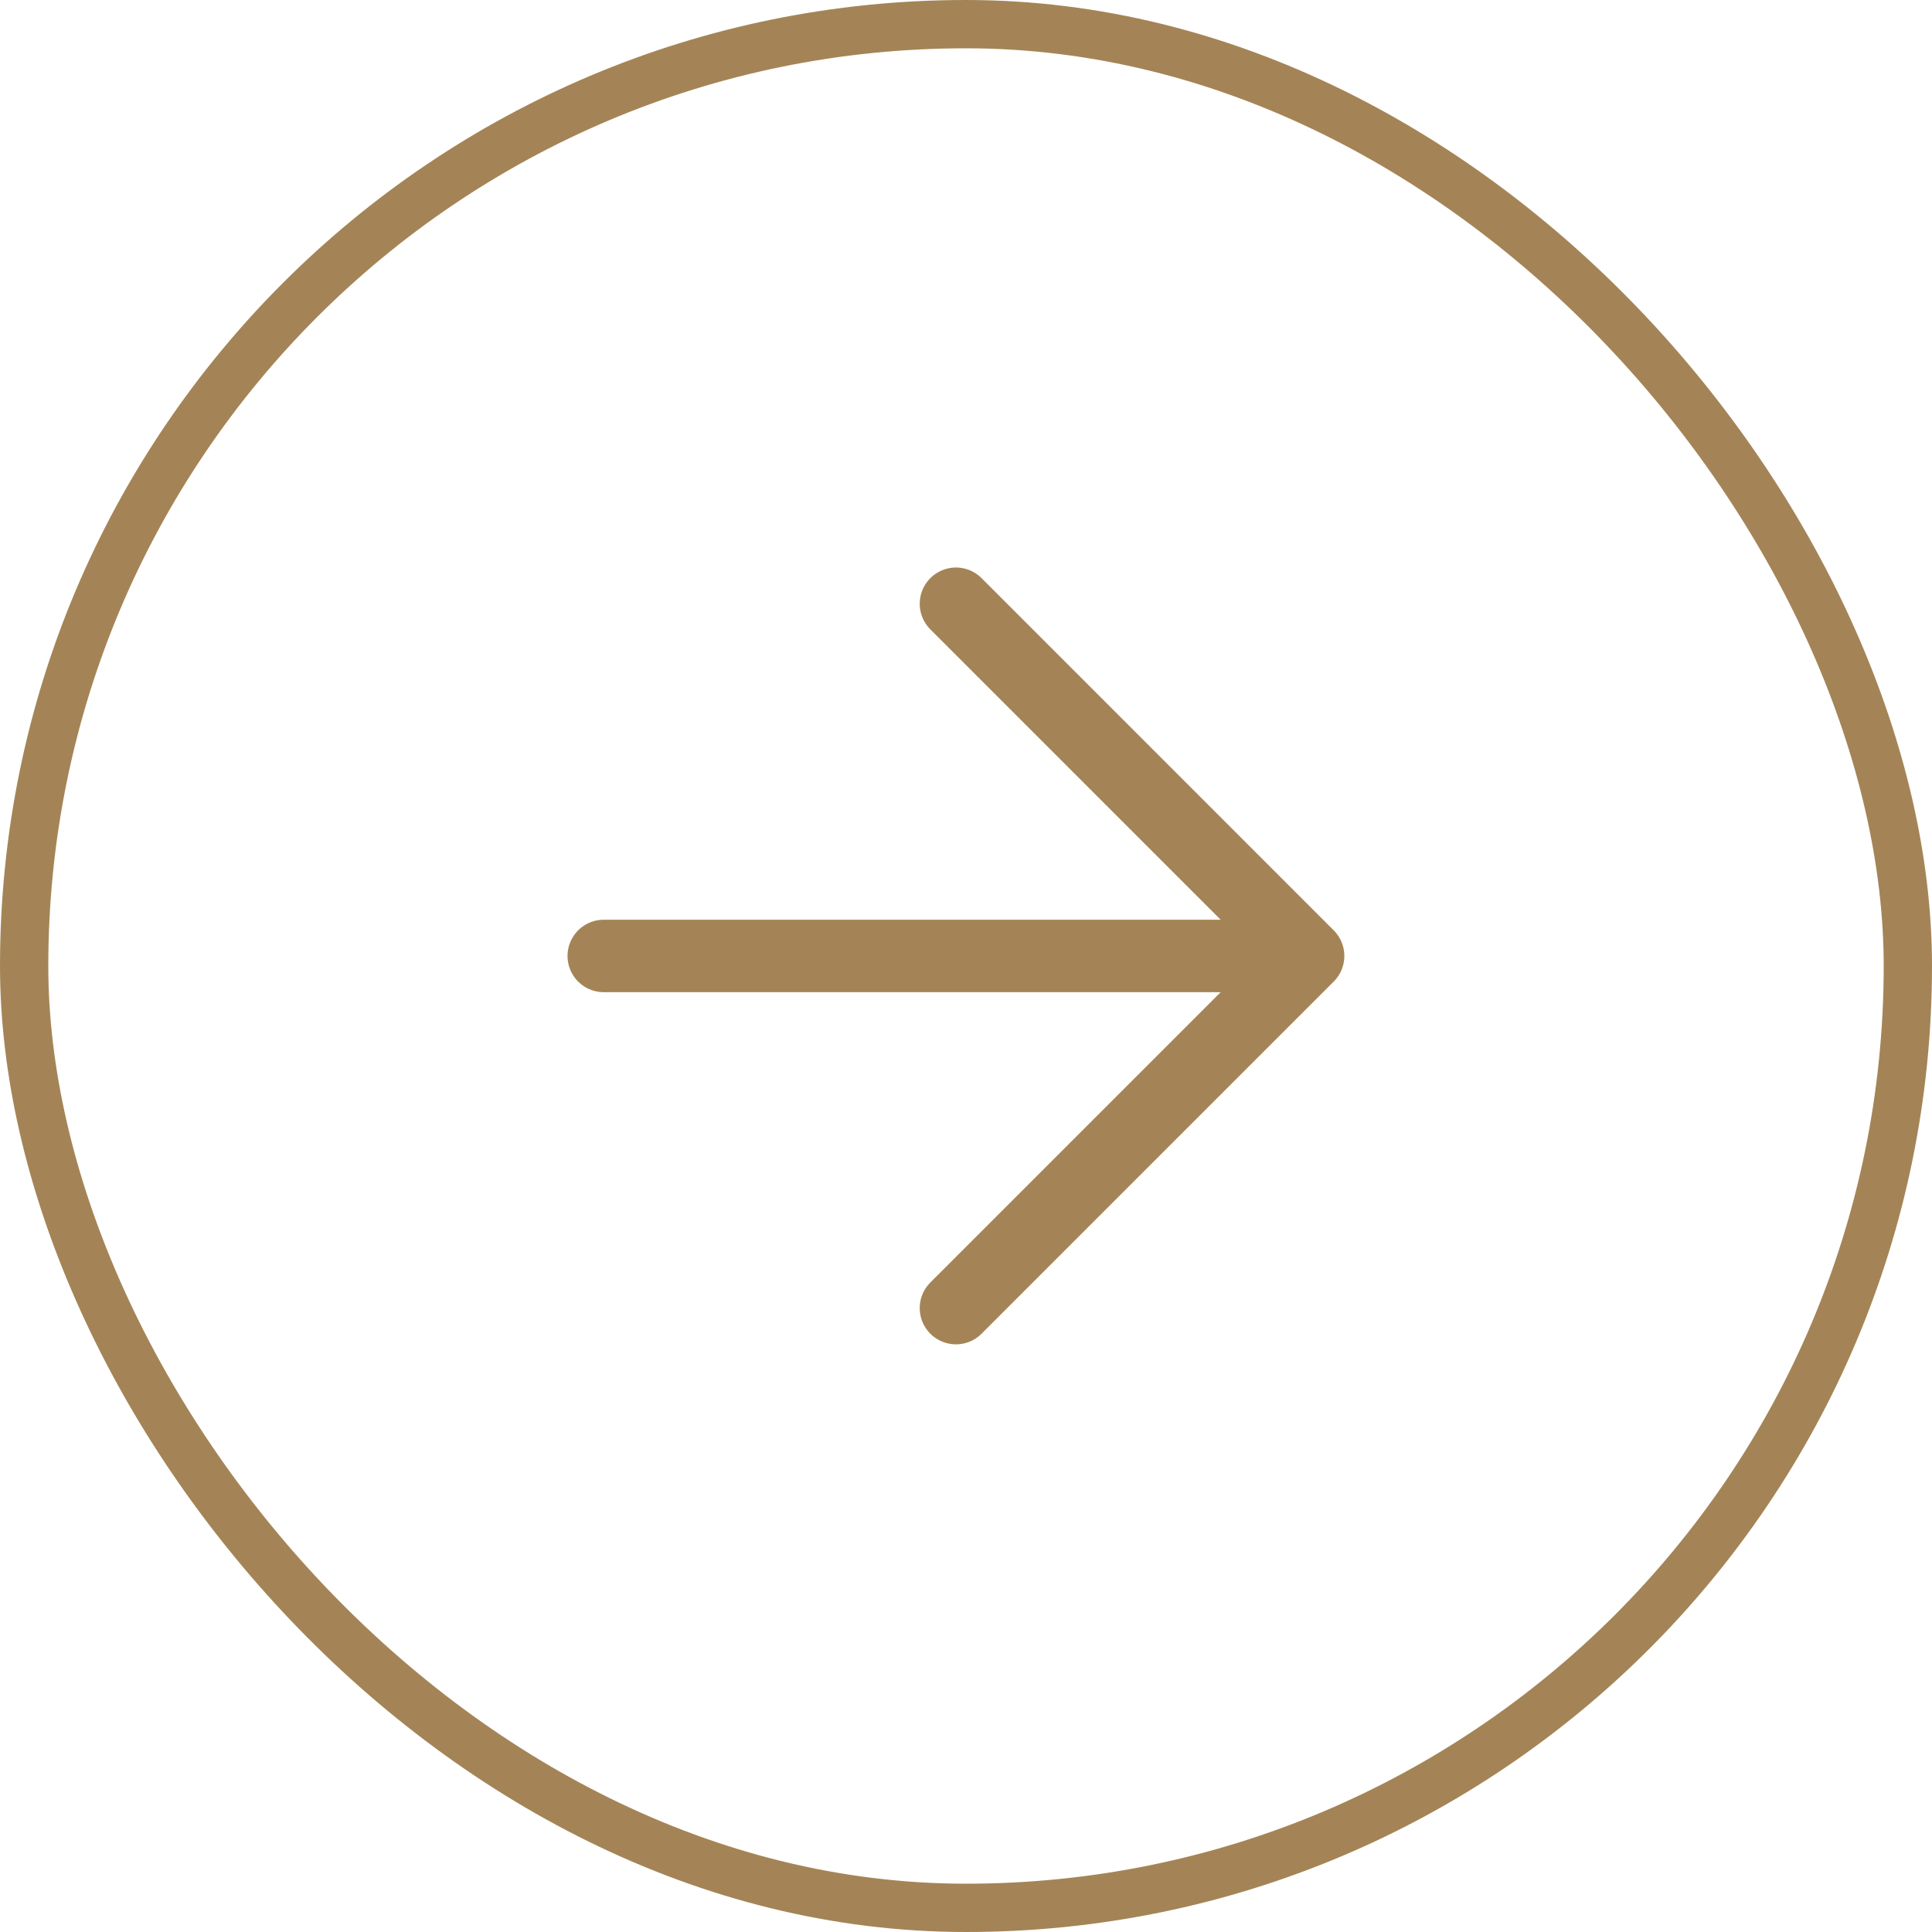 <svg width="40" height="40" viewBox="0 0 40 40" fill="none" xmlns="http://www.w3.org/2000/svg">
<rect x="0.5" y="0.5" width="39" height="39" rx="19.5" stroke="#A48456"/>
<path d="M12.5 19.792H27.083M27.083 19.792L19.792 12.5M27.083 19.792L19.792 27.083" stroke="#A48456" stroke-width="1.5" stroke-linecap="round" stroke-linejoin="round"/>
</svg>
